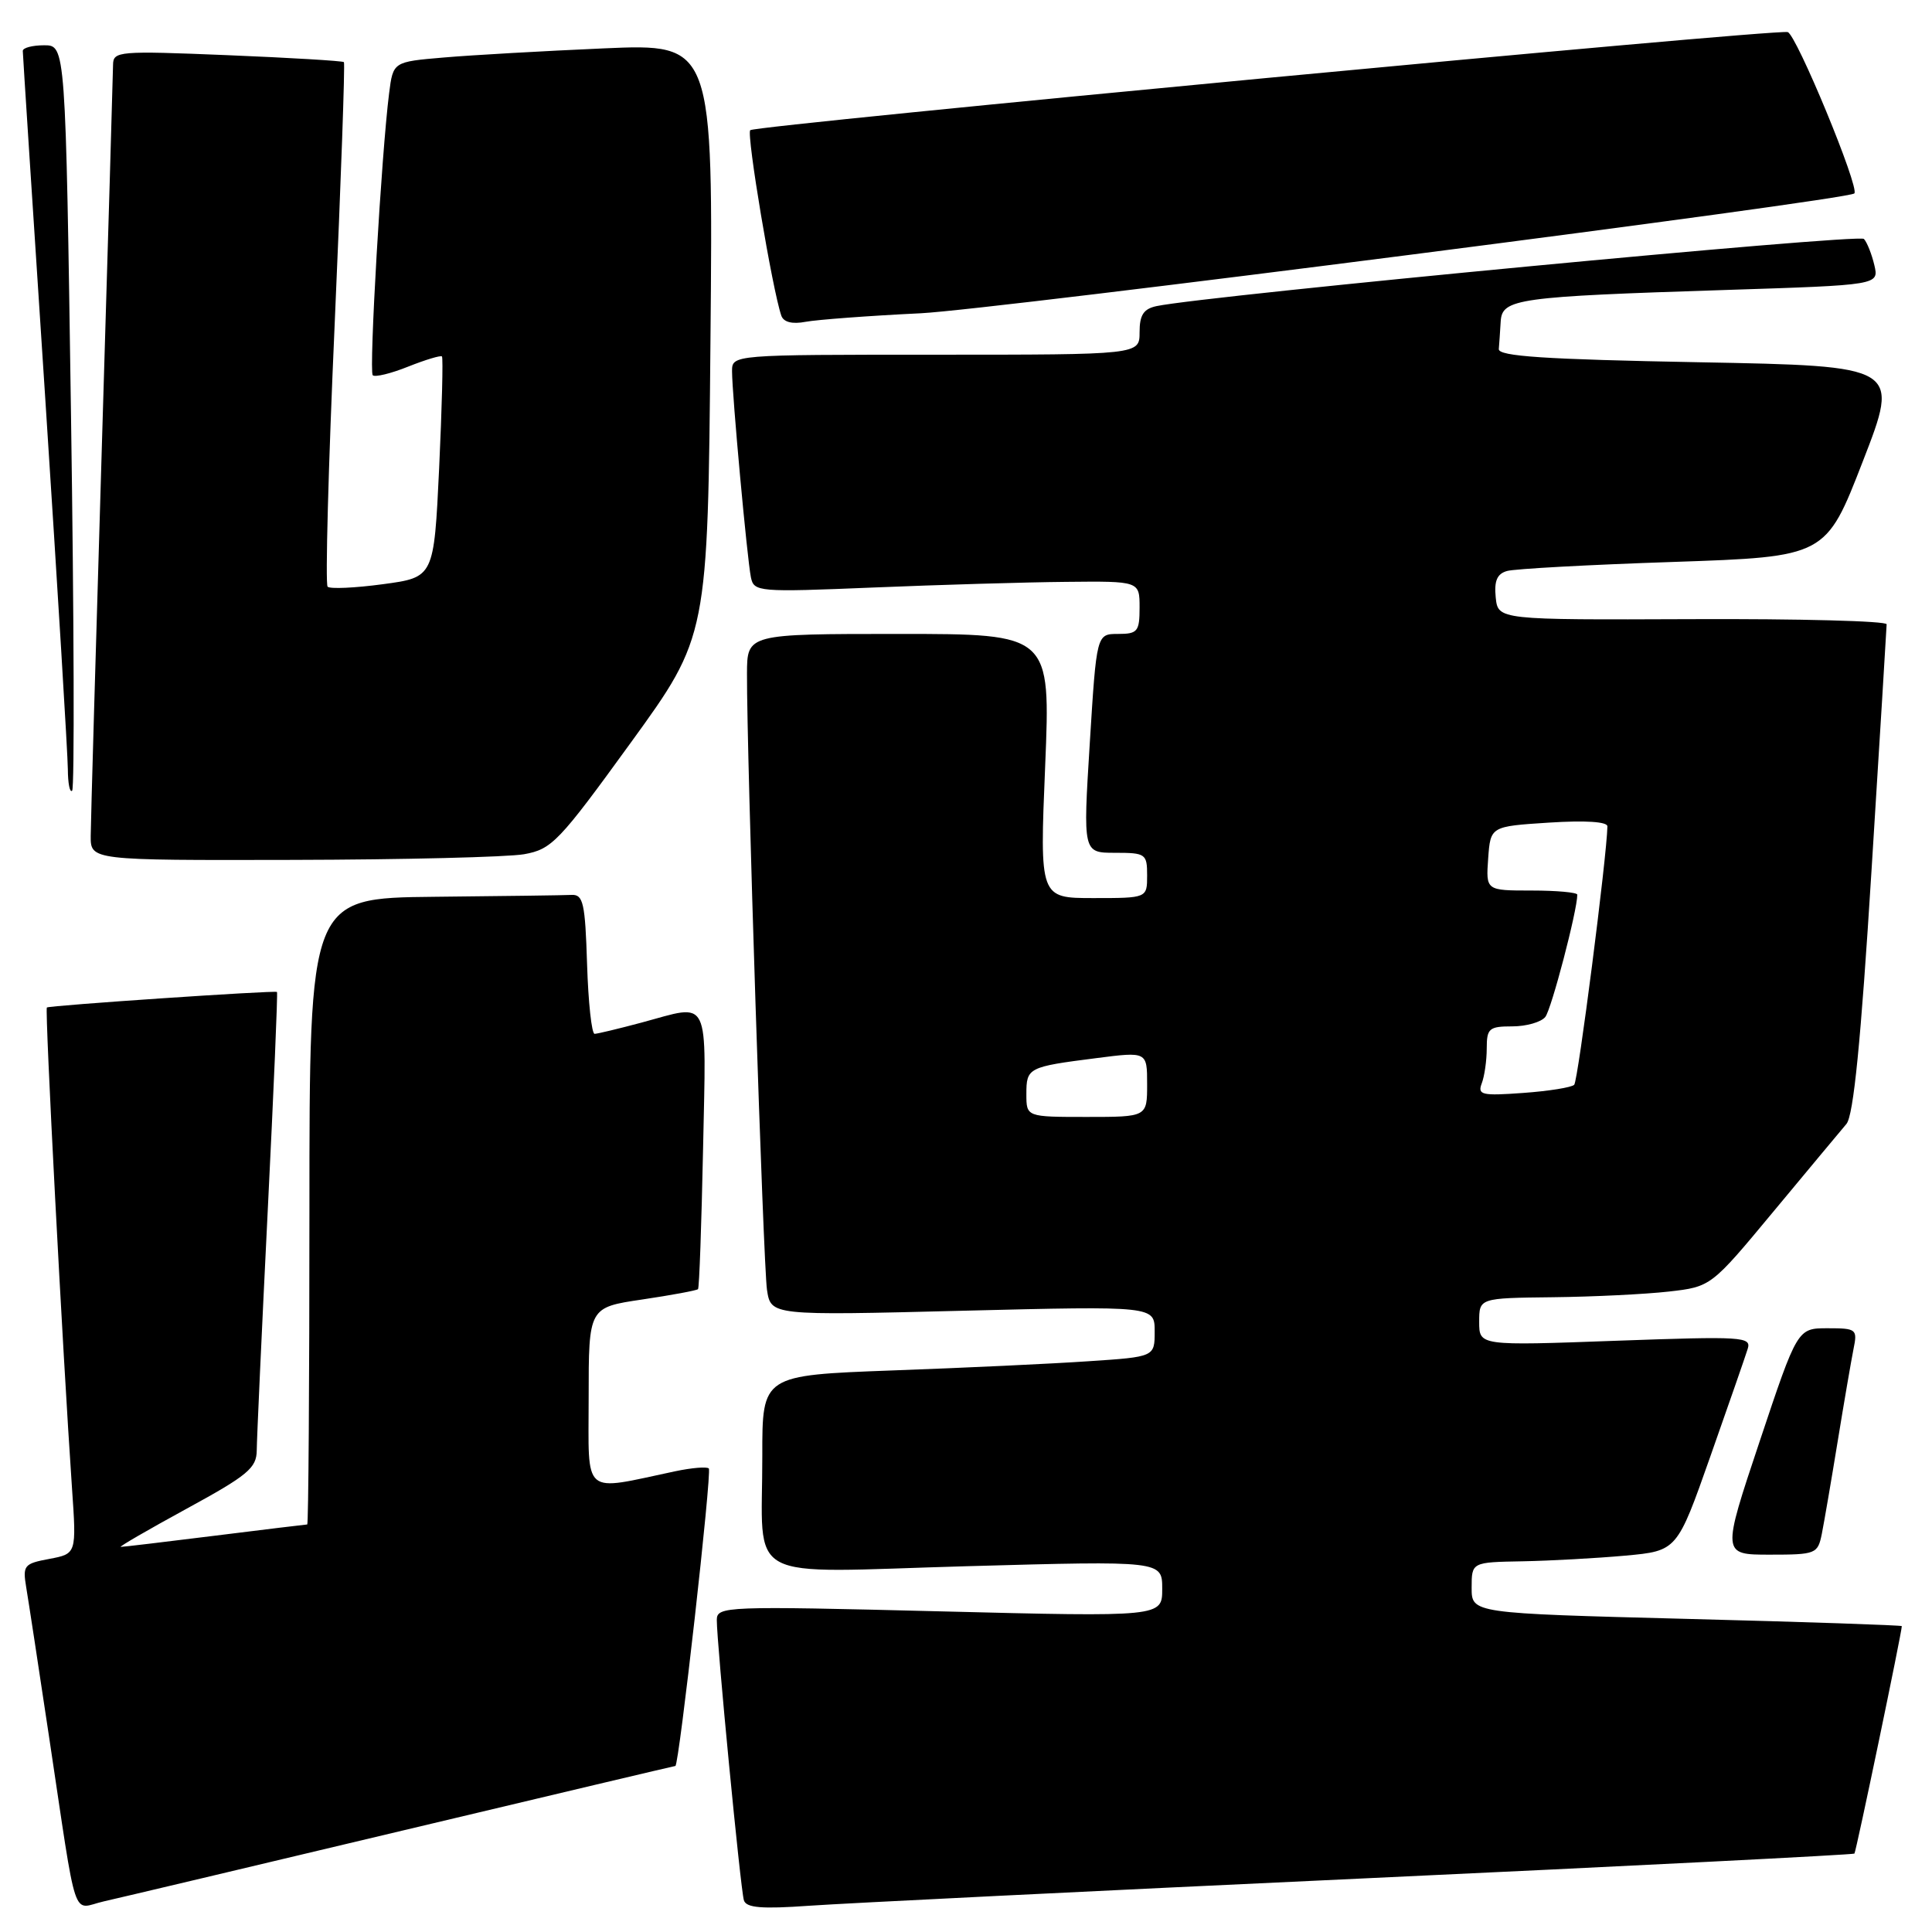 <?xml version="1.0" encoding="UTF-8" standalone="no"?>
<!DOCTYPE svg PUBLIC "-//W3C//DTD SVG 1.1//EN" "http://www.w3.org/Graphics/SVG/1.1/DTD/svg11.dtd" >
<svg xmlns="http://www.w3.org/2000/svg" xmlns:xlink="http://www.w3.org/1999/xlink" version="1.1" viewBox="0 0 256 256">
 <g >
 <path fill="currentColor"
d=" M 53.38 242.55 C 73.12 237.85 89.37 234.00 89.49 234.00 C 89.97 234.00 94.36 195.02 93.92 194.58 C 93.66 194.32 91.66 194.49 89.47 194.95 C 76.98 197.59 78.00 198.46 78.00 185.17 C 78.00 173.24 78.00 173.24 85.10 172.19 C 89.00 171.61 92.33 170.99 92.49 170.82 C 92.66 170.64 92.95 162.29 93.16 152.25 C 93.57 131.63 94.25 133.02 85.00 135.50 C 81.97 136.31 79.18 136.98 78.79 136.99 C 78.40 136.99 77.95 132.84 77.79 127.75 C 77.54 119.68 77.28 118.51 75.75 118.58 C 74.79 118.63 66.58 118.74 57.50 118.83 C 41.00 119.00 41.00 119.00 41.00 160.50 C 41.00 183.32 40.87 202.00 40.71 202.00 C 40.55 202.00 35.04 202.67 28.46 203.49 C 21.88 204.31 16.27 204.98 16.00 204.97 C 15.72 204.96 19.66 202.68 24.75 199.90 C 32.84 195.49 34.00 194.52 34.02 192.18 C 34.03 190.70 34.68 176.47 35.47 160.54 C 36.26 144.61 36.82 131.51 36.70 131.44 C 36.36 131.21 6.52 133.23 6.21 133.50 C 5.92 133.75 8.31 179.28 9.54 197.19 C 10.14 205.88 10.14 205.88 6.55 206.56 C 3.17 207.19 2.99 207.42 3.48 210.37 C 3.77 212.09 5.12 220.93 6.48 230.00 C 10.33 255.59 9.44 252.91 13.77 251.94 C 15.82 251.48 33.65 247.25 53.38 242.55 Z  M 180.47 248.91 C 216.21 247.25 245.57 245.76 245.72 245.61 C 245.94 245.39 252.00 216.29 252.00 215.47 C 252.00 215.35 239.18 214.91 223.50 214.51 C 195.00 213.77 195.00 213.77 195.00 210.39 C 195.00 207.00 195.00 207.00 201.75 206.88 C 205.46 206.81 211.59 206.47 215.36 206.13 C 222.22 205.50 222.22 205.50 226.62 193.01 C 229.04 186.14 231.27 179.73 231.57 178.76 C 232.10 177.12 231.01 177.05 214.07 177.66 C 196.00 178.32 196.00 178.32 196.00 175.16 C 196.00 172.00 196.00 172.00 205.75 171.89 C 211.11 171.83 218.02 171.49 221.11 171.14 C 226.72 170.50 226.72 170.50 235.02 160.50 C 239.59 155.00 243.93 149.79 244.66 148.93 C 245.60 147.81 246.57 138.06 247.98 115.43 C 249.08 97.87 249.98 83.15 249.99 82.72 C 249.99 82.29 238.41 81.98 224.25 82.04 C 198.50 82.14 198.50 82.14 198.19 79.16 C 197.97 76.97 198.37 76.03 199.69 75.66 C 200.69 75.37 210.60 74.83 221.71 74.46 C 241.93 73.77 241.93 73.77 246.83 61.14 C 251.74 48.50 251.74 48.50 225.12 48.00 C 204.68 47.62 198.52 47.21 198.60 46.25 C 198.66 45.56 198.77 43.92 198.85 42.59 C 199.04 39.58 200.95 39.31 228.74 38.42 C 248.98 37.77 248.98 37.77 248.36 35.13 C 248.02 33.69 247.40 32.12 246.98 31.66 C 246.33 30.94 159.93 39.16 153.25 40.56 C 151.53 40.93 151.00 41.73 151.00 44.02 C 151.00 47.00 151.00 47.00 124.00 47.00 C 97.00 47.00 97.00 47.00 97.00 49.20 C 97.00 52.25 99.00 74.06 99.50 76.50 C 99.90 78.43 100.45 78.48 115.70 77.85 C 124.39 77.49 135.89 77.15 141.25 77.10 C 151.00 77.00 151.00 77.00 151.00 80.50 C 151.00 83.68 150.74 84.00 148.15 84.00 C 145.30 84.00 145.30 84.00 144.40 98.50 C 143.50 113.00 143.50 113.00 147.75 113.00 C 151.81 113.00 152.00 113.14 152.00 116.00 C 152.00 119.00 152.00 119.00 144.88 119.00 C 137.76 119.00 137.76 119.00 138.49 101.50 C 139.21 84.00 139.21 84.00 119.11 84.00 C 99.00 84.00 99.00 84.00 98.98 89.25 C 98.94 100.06 101.14 167.63 101.63 170.91 C 102.15 174.32 102.15 174.32 127.57 173.68 C 153.00 173.05 153.00 173.05 153.00 176.42 C 153.00 179.79 153.00 179.79 144.25 180.37 C 139.44 180.70 127.74 181.25 118.25 181.59 C 101.00 182.23 101.00 182.23 101.01 192.86 C 101.04 210.03 97.98 208.38 128.15 207.53 C 154.00 206.81 154.00 206.81 154.00 210.53 C 154.00 214.25 154.00 214.25 124.50 213.51 C 96.12 212.80 95.00 212.84 94.98 214.64 C 94.96 217.57 98.12 250.35 98.57 251.80 C 98.88 252.80 100.92 252.97 107.24 252.52 C 111.78 252.20 144.74 250.57 180.47 248.91 Z  M 241.40 203.25 C 241.70 201.74 242.65 196.22 243.50 191.00 C 244.35 185.78 245.30 180.26 245.60 178.75 C 246.14 176.12 245.99 176.00 242.17 176.00 C 238.17 176.00 238.17 176.00 233.16 191.00 C 228.15 206.00 228.15 206.00 234.50 206.00 C 240.62 206.00 240.86 205.90 241.40 203.25 Z  M 69.44 113.19 C 73.12 112.53 74.05 111.56 83.58 98.41 C 93.79 84.33 93.79 84.33 94.14 45.06 C 94.50 5.78 94.50 5.78 80.00 6.41 C 72.03 6.76 62.48 7.30 58.80 7.62 C 52.09 8.19 52.09 8.19 51.56 12.35 C 50.55 20.30 48.87 49.20 49.39 49.72 C 49.68 50.01 51.79 49.50 54.08 48.58 C 56.37 47.67 58.39 47.06 58.56 47.23 C 58.73 47.40 58.56 54.05 58.19 62.02 C 57.50 76.50 57.50 76.50 50.74 77.41 C 47.03 77.91 43.72 78.06 43.41 77.74 C 43.09 77.42 43.51 61.72 44.35 42.85 C 45.18 23.97 45.73 8.40 45.57 8.23 C 45.40 8.07 38.46 7.65 30.13 7.31 C 15.70 6.72 15.00 6.78 14.98 8.59 C 14.97 9.64 14.30 32.33 13.50 59.00 C 12.70 85.67 12.03 108.96 12.02 110.75 C 12.00 114.00 12.00 114.00 38.75 113.94 C 53.46 113.91 67.27 113.57 69.44 113.19 Z  M 9.41 55.10 C 8.69 6.00 8.69 6.00 5.85 6.00 C 4.28 6.00 3.01 6.34 3.02 6.75 C 3.02 7.16 4.37 27.97 6.01 53.00 C 7.64 78.03 8.98 100.04 8.99 101.92 C 9.00 103.80 9.25 105.08 9.56 104.77 C 9.88 104.46 9.81 82.11 9.41 55.10 Z  M 122.00 41.51 C 131.78 41.02 244.82 26.51 245.71 25.63 C 246.44 24.90 237.98 4.45 236.87 4.25 C 234.70 3.86 100.07 16.60 99.41 17.25 C 98.89 17.78 102.35 38.44 103.53 41.83 C 103.83 42.69 104.98 42.98 106.75 42.64 C 108.26 42.36 115.12 41.84 122.00 41.51 Z  M 136.00 144.97 C 136.00 141.48 136.22 141.36 145.25 140.21 C 152.00 139.34 152.00 139.34 152.00 143.67 C 152.00 148.00 152.00 148.00 144.00 148.00 C 136.00 148.00 136.00 148.00 136.00 144.97 Z  M 196.34 143.55 C 196.70 142.61 197.00 140.52 197.00 138.92 C 197.00 136.27 197.31 136.00 200.38 136.00 C 202.24 136.00 204.21 135.44 204.76 134.75 C 205.57 133.74 209.00 120.65 209.00 118.55 C 209.00 118.25 206.27 118.00 202.94 118.00 C 196.89 118.00 196.89 118.00 197.19 113.75 C 197.50 109.50 197.50 109.50 205.25 109.00 C 210.09 108.69 213.00 108.88 212.99 109.50 C 212.92 113.47 209.10 143.24 208.59 143.74 C 208.24 144.09 205.20 144.58 201.82 144.82 C 196.34 145.22 195.76 145.08 196.34 143.55 Z "/>
</g>
</svg>